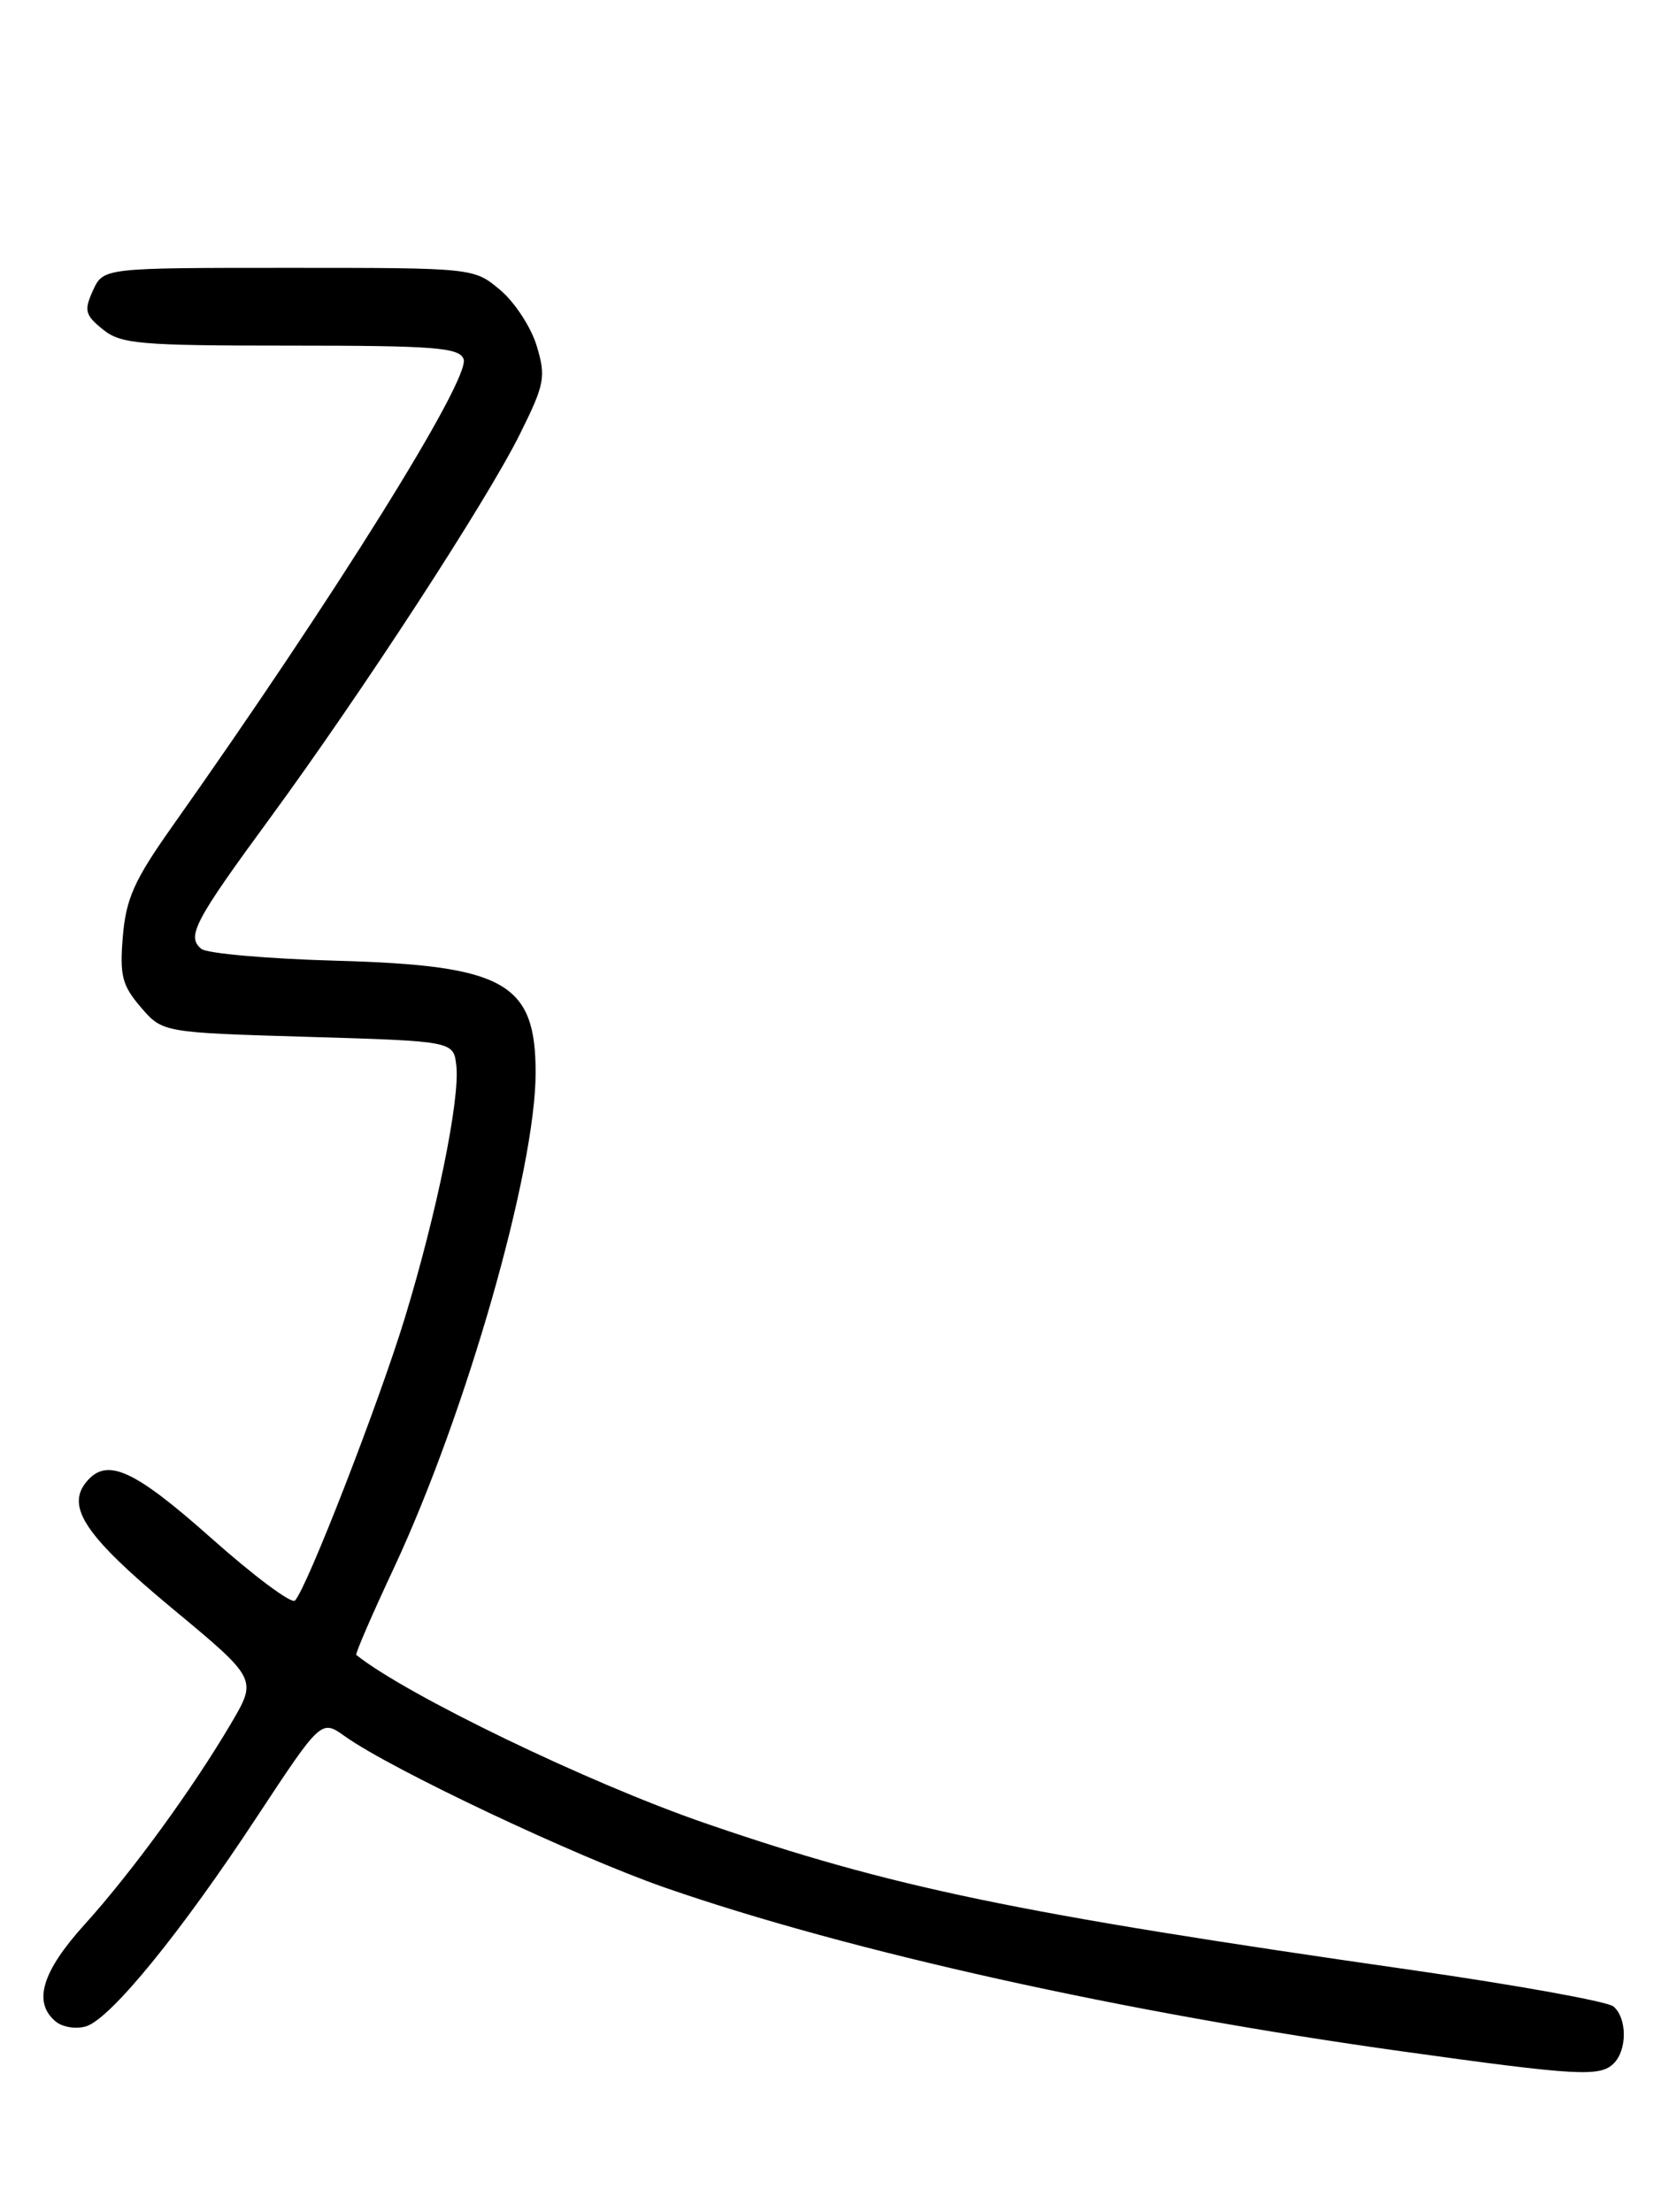 <?xml version="1.0" encoding="UTF-8" standalone="no"?>
<!DOCTYPE svg PUBLIC "-//W3C//DTD SVG 1.1//EN" "http://www.w3.org/Graphics/SVG/1.1/DTD/svg11.dtd" >
<svg xmlns="http://www.w3.org/2000/svg" xmlns:xlink="http://www.w3.org/1999/xlink" version="1.1" viewBox="0 0 194 256">
 <g >
 <path fill="currentColor"
d=" M 186.80 238.80 C 188.37 237.23 188.34 233.53 186.75 232.21 C 186.06 231.64 175.60 229.75 163.50 228.01 C 117.48 221.41 103.24 218.45 81.55 210.98 C 68.13 206.35 47.06 196.18 41.24 191.53 C 41.10 191.41 43.06 186.88 45.60 181.46 C 53.96 163.55 62.00 135.47 62.00 124.14 C 62.00 113.74 58.43 111.73 39.00 111.19 C 31.02 110.97 23.96 110.35 23.31 109.82 C 21.56 108.40 22.49 106.63 31.24 94.70 C 41.91 80.13 56.38 57.91 60.19 50.22 C 63.05 44.46 63.21 43.63 62.13 40.05 C 61.49 37.90 59.59 34.99 57.91 33.57 C 54.85 31.00 54.85 31.00 33.40 31.00 C 11.96 31.00 11.96 31.00 10.76 33.62 C 9.71 35.93 9.84 36.46 11.90 38.12 C 13.99 39.82 16.12 40.00 33.64 40.00 C 50.25 40.00 53.15 40.22 53.66 41.55 C 54.51 43.77 38.78 69.01 19.82 95.81 C 15.54 101.87 14.58 104.03 14.22 108.38 C 13.84 112.91 14.13 114.04 16.30 116.57 C 18.82 119.50 18.82 119.50 35.66 120.00 C 52.50 120.50 52.50 120.50 52.82 123.33 C 53.26 127.17 50.57 140.36 46.87 152.50 C 43.84 162.41 35.52 183.82 34.14 185.24 C 33.74 185.65 29.39 182.40 24.46 178.02 C 15.48 170.04 12.37 168.64 10.01 171.49 C 7.59 174.40 9.90 177.81 19.89 186.11 C 29.77 194.31 29.77 194.31 26.78 199.40 C 22.35 206.94 15.23 216.72 9.80 222.72 C 4.84 228.20 3.78 231.75 6.45 233.96 C 7.25 234.62 8.84 234.87 9.98 234.51 C 12.83 233.60 20.91 223.70 29.76 210.24 C 37.18 198.99 37.18 198.99 39.94 200.96 C 45.34 204.80 66.65 214.87 77.00 218.47 C 98.32 225.87 130.18 232.95 162.50 237.44 C 182.60 240.24 185.21 240.39 186.80 238.80 Z "/>
</g>
</svg>